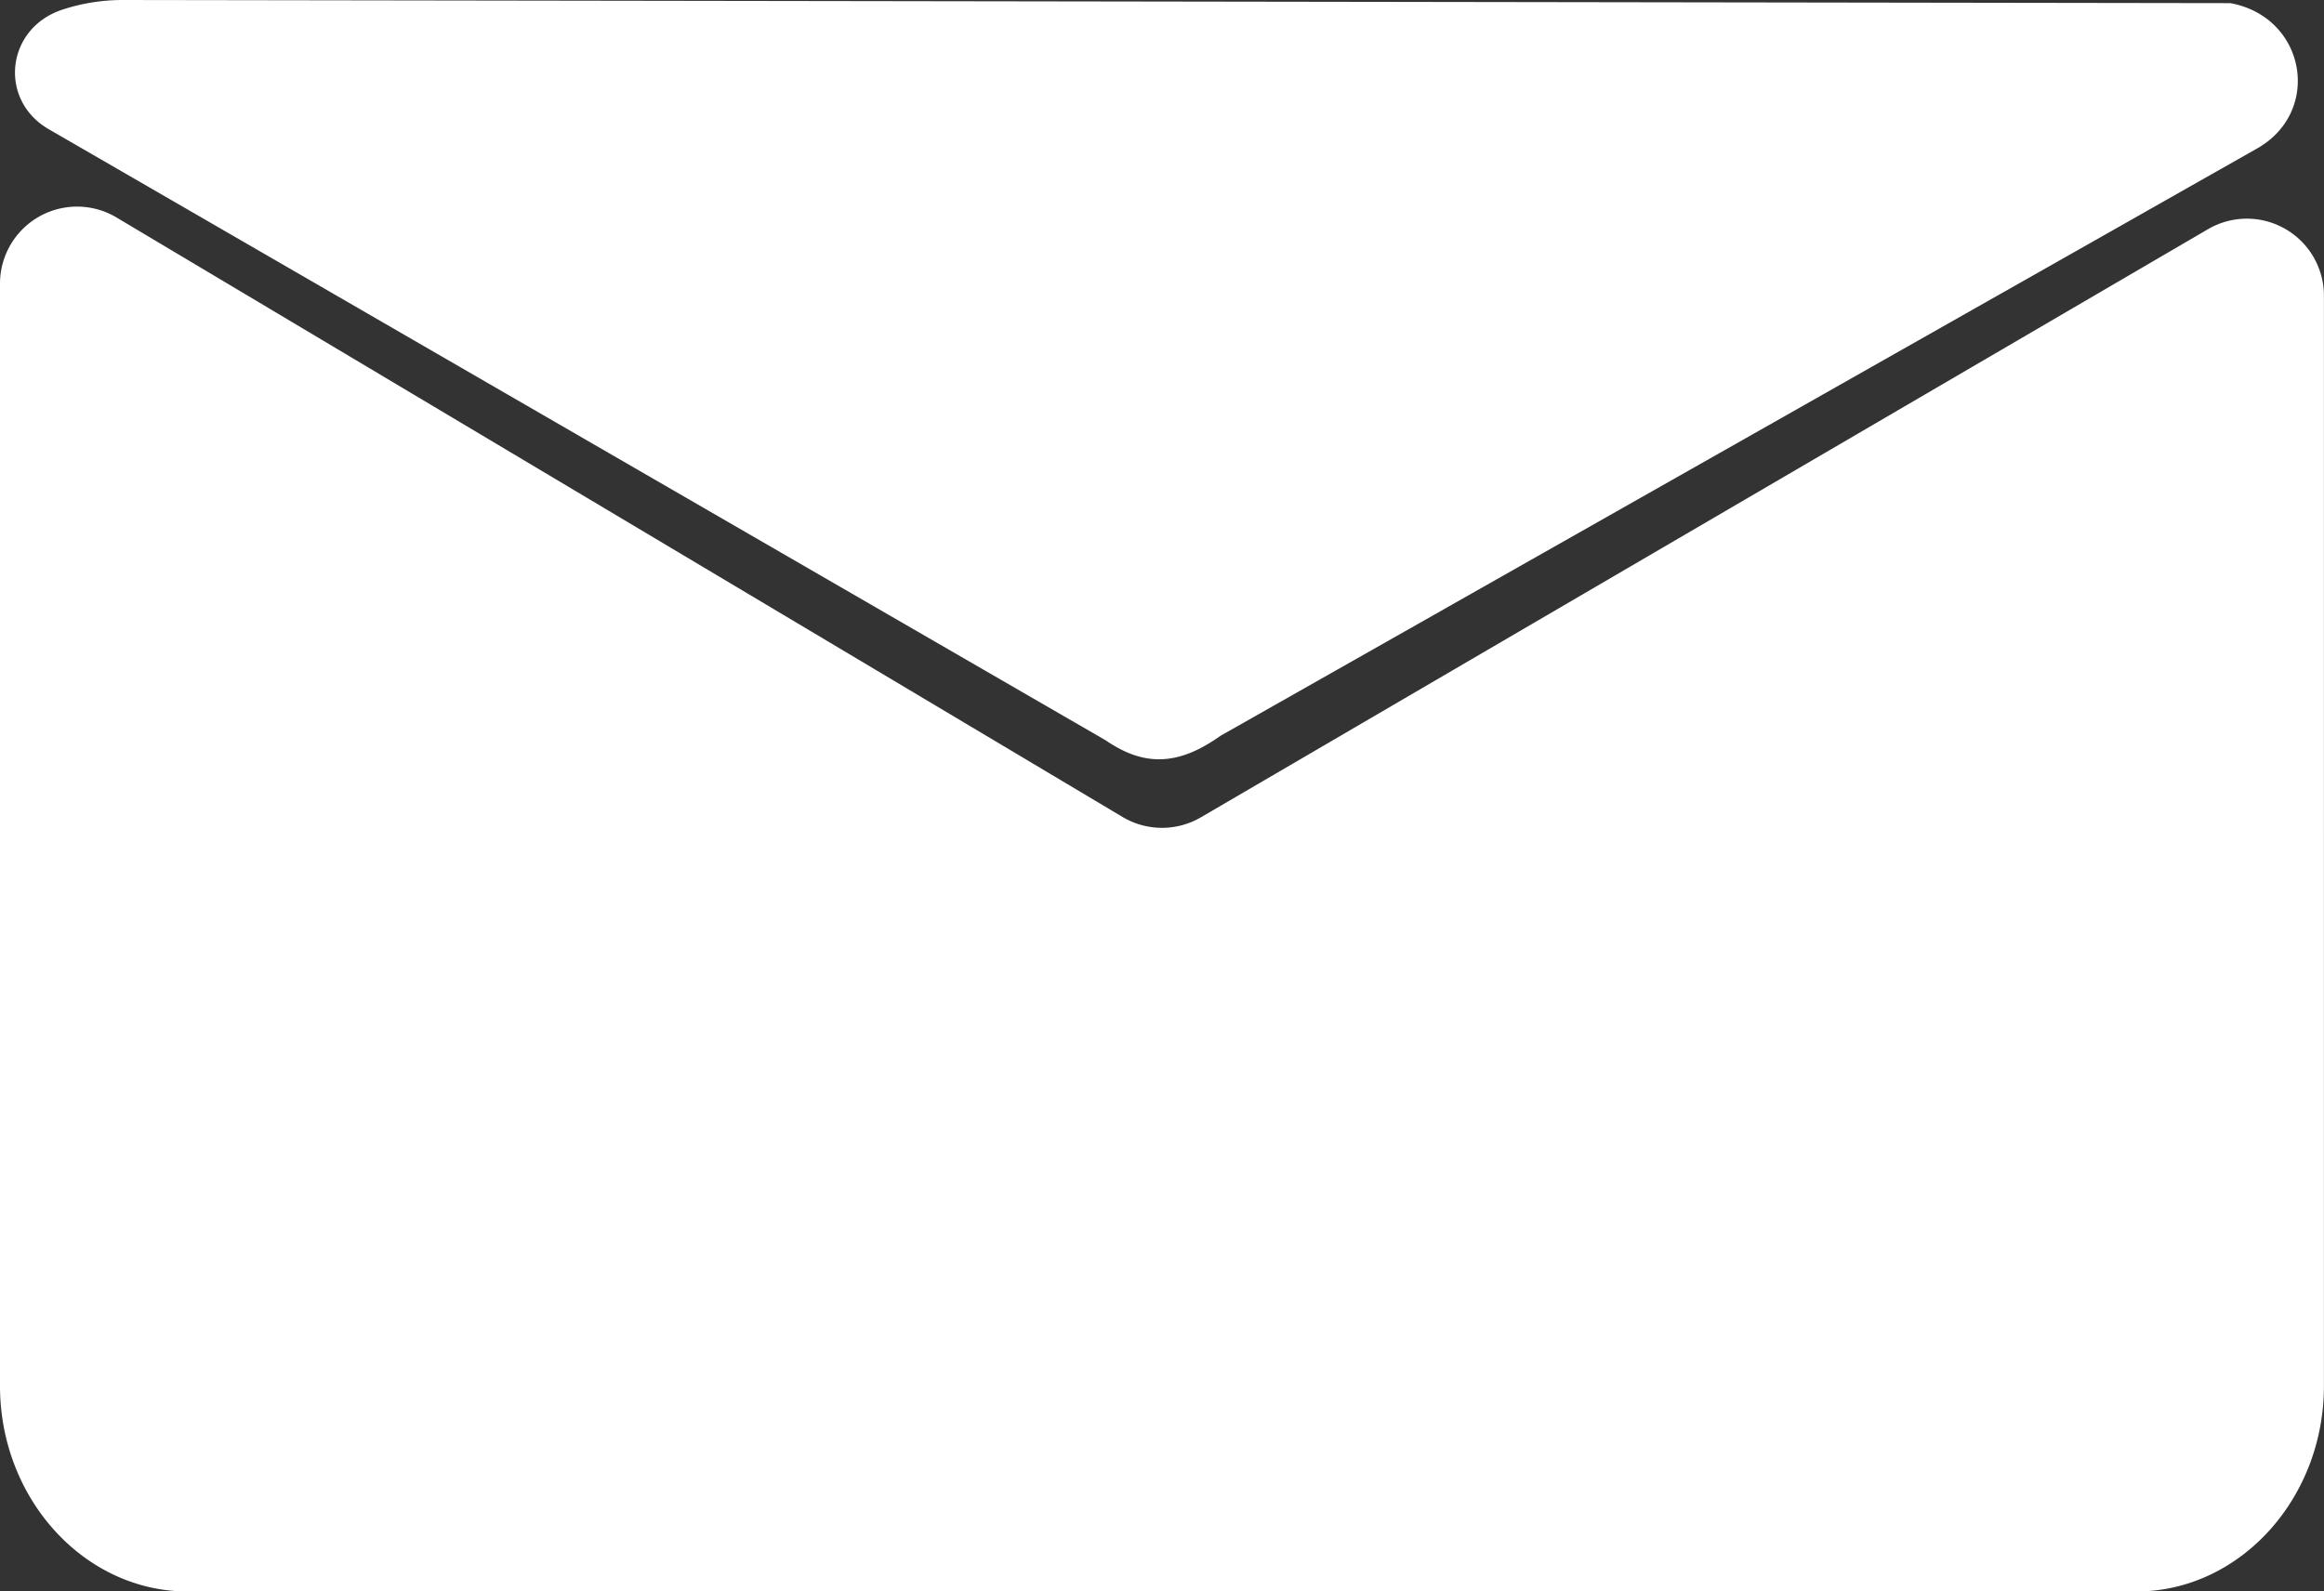 <svg xmlns="http://www.w3.org/2000/svg" viewBox="0 0 895.73 613.54"><rect x="0" y="0" width="895.73" height="613.54" fill="#333333" stroke="none"/><defs><style>.cls-1{fill:#fff;}</style></defs><g id="Layer_5" data-name="Layer 5"><path class="cls-1" d="M432.7,315,44.9,83.84A29.7,29.7,0,0,0,0,109.35v425c0,43.57,32.56,79.23,72.35,79.23h751c39.79,0,72.35-35.66,72.35-79.23V114a29.7,29.7,0,0,0-44.68-25.64L462.89,315.09A29.73,29.73,0,0,1,432.7,315Z"/><path class="cls-1" d="M47.29,0A74.3,74.3,0,0,0,24,3.74C2.16,10.94-.75,38.84,19.11,50L426.2,285.45c15.13,10.37,28.25,9.57,44.2-1.76L869.51,57.49c25.74-14.14,19.37-50.92-9.89-56.28"/></g></svg>